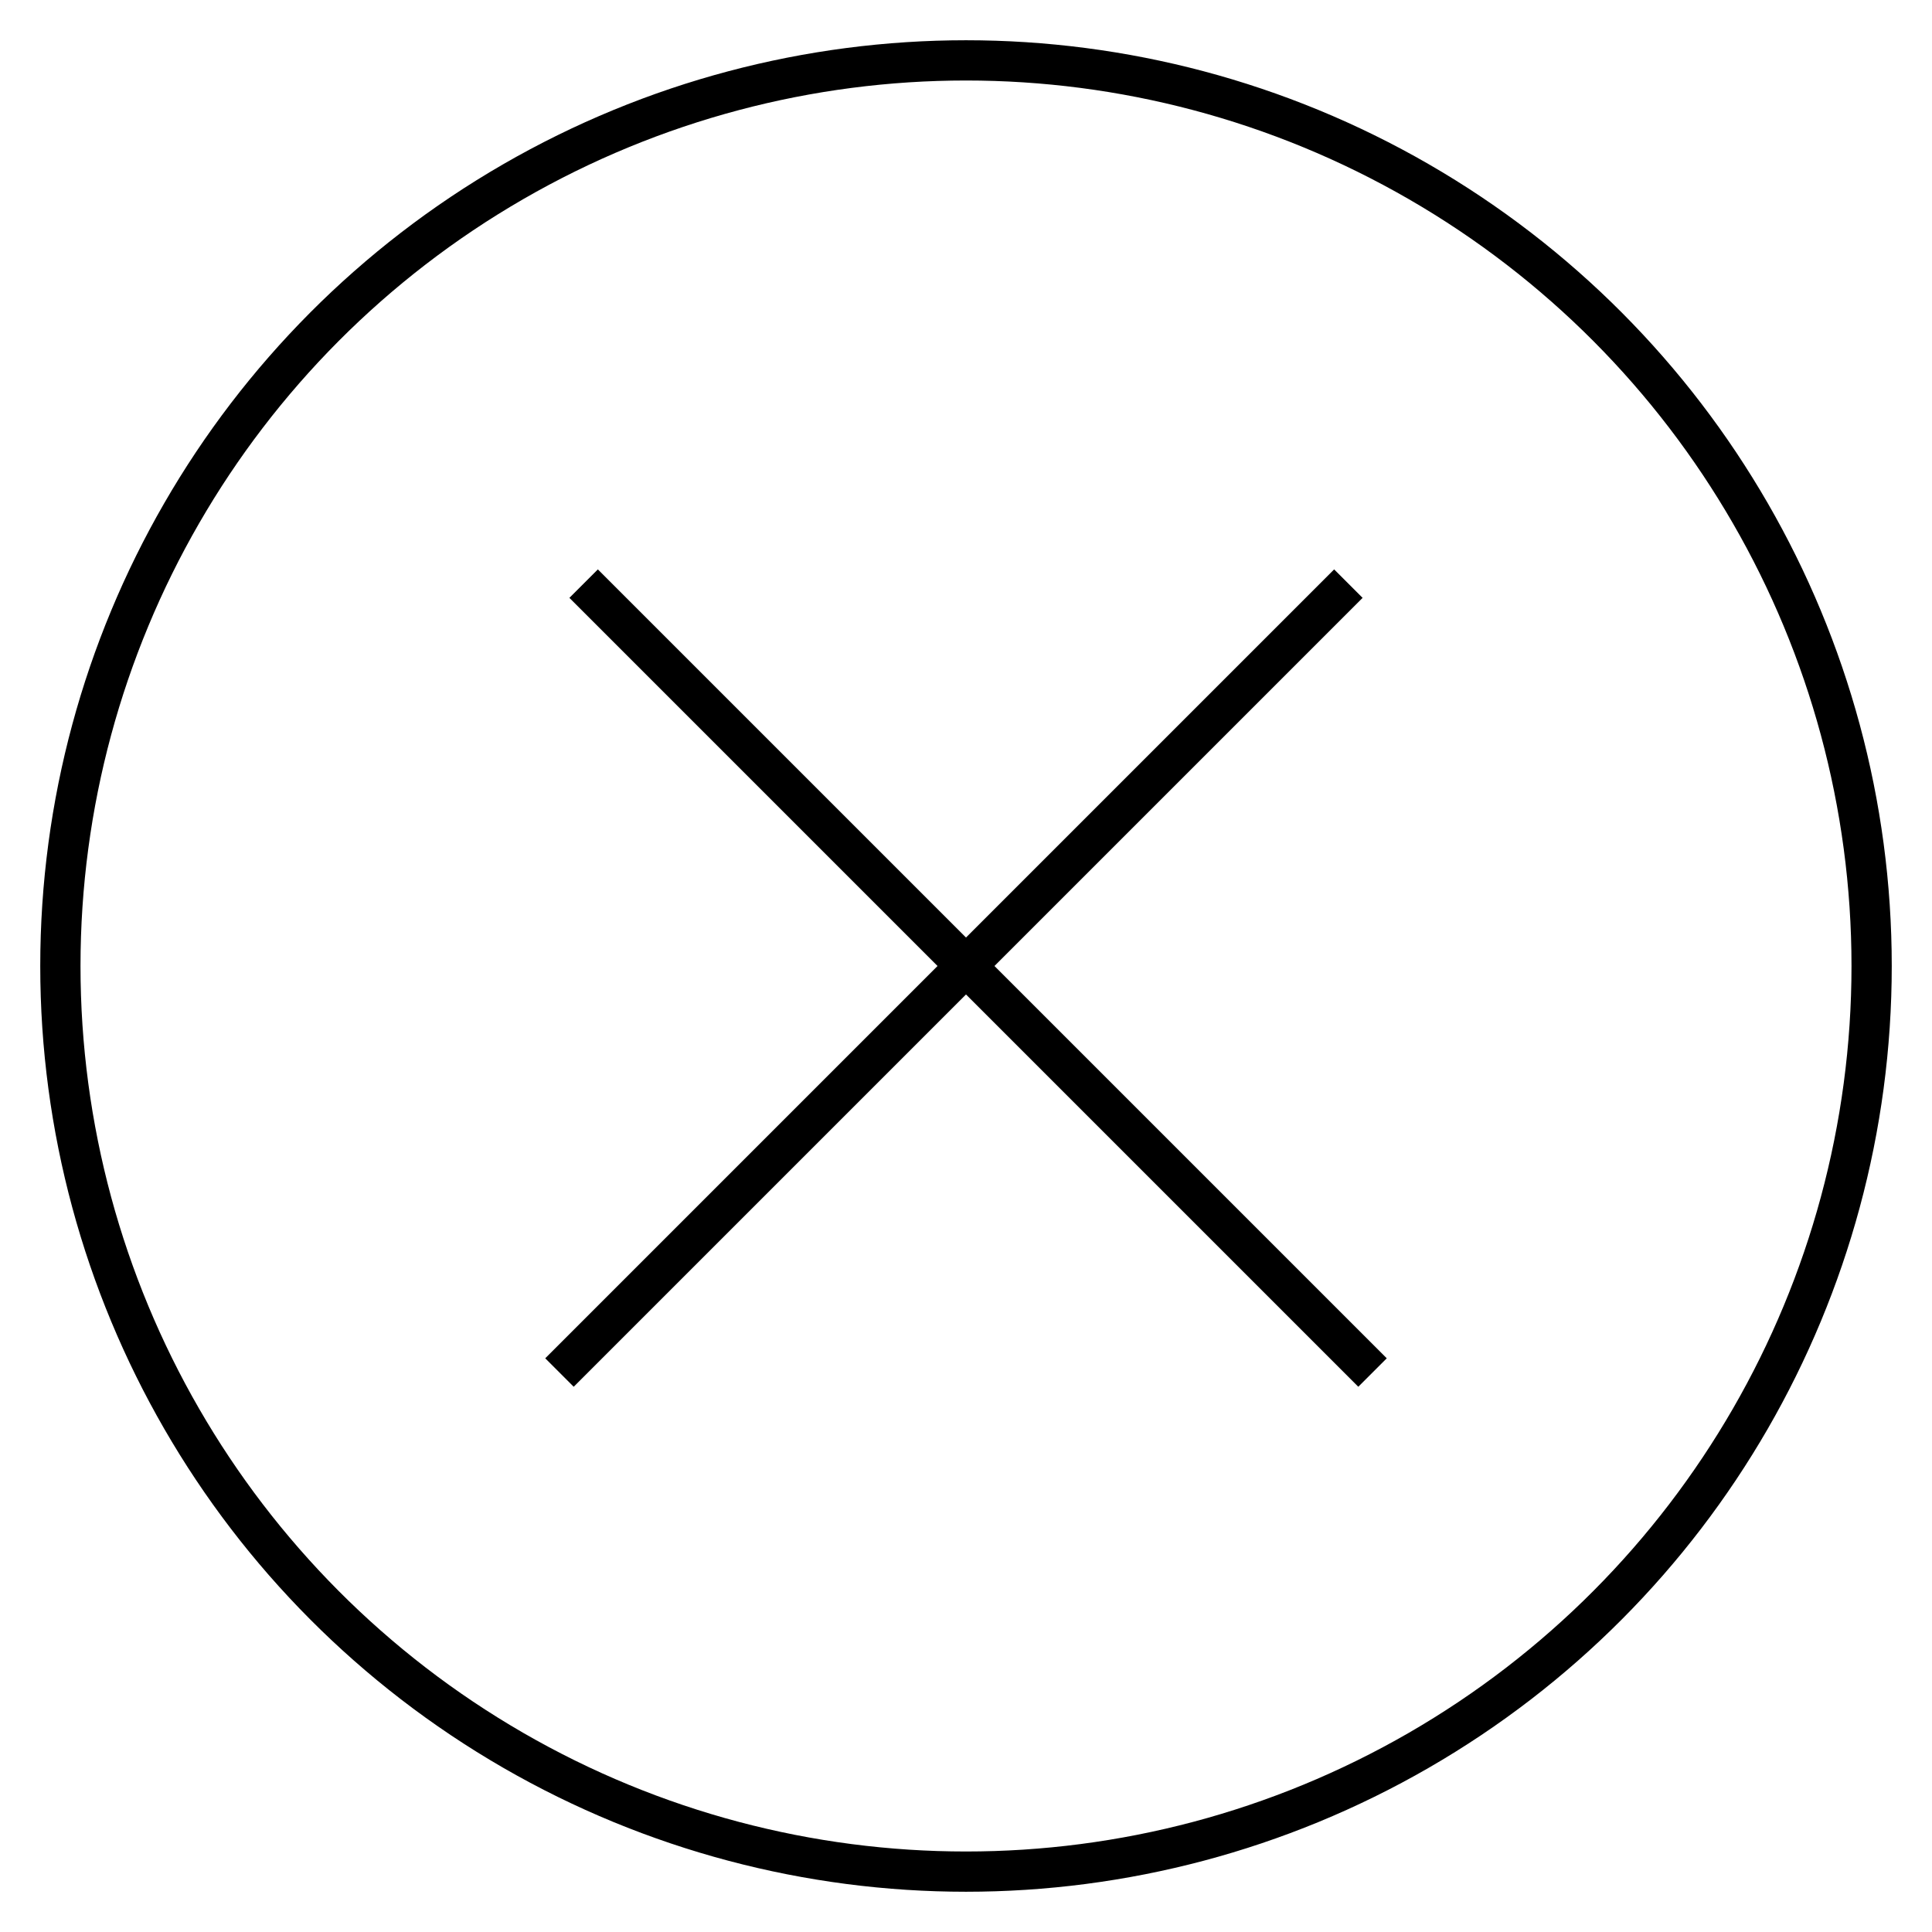 <svg width="48" height="48" viewBox="0 0 48 48" xmlns="http://www.w3.org/2000/svg"><title>unchecked-circle-line</title><g stroke="currentColor" fill="none" fill-rule="evenodd"><path d="M14.5 14.5l19.6 19.6"/><path d="M33.5 14.5L13.9 34.1"/><circle cx="24" cy="24" r="22.5"/></g></svg>